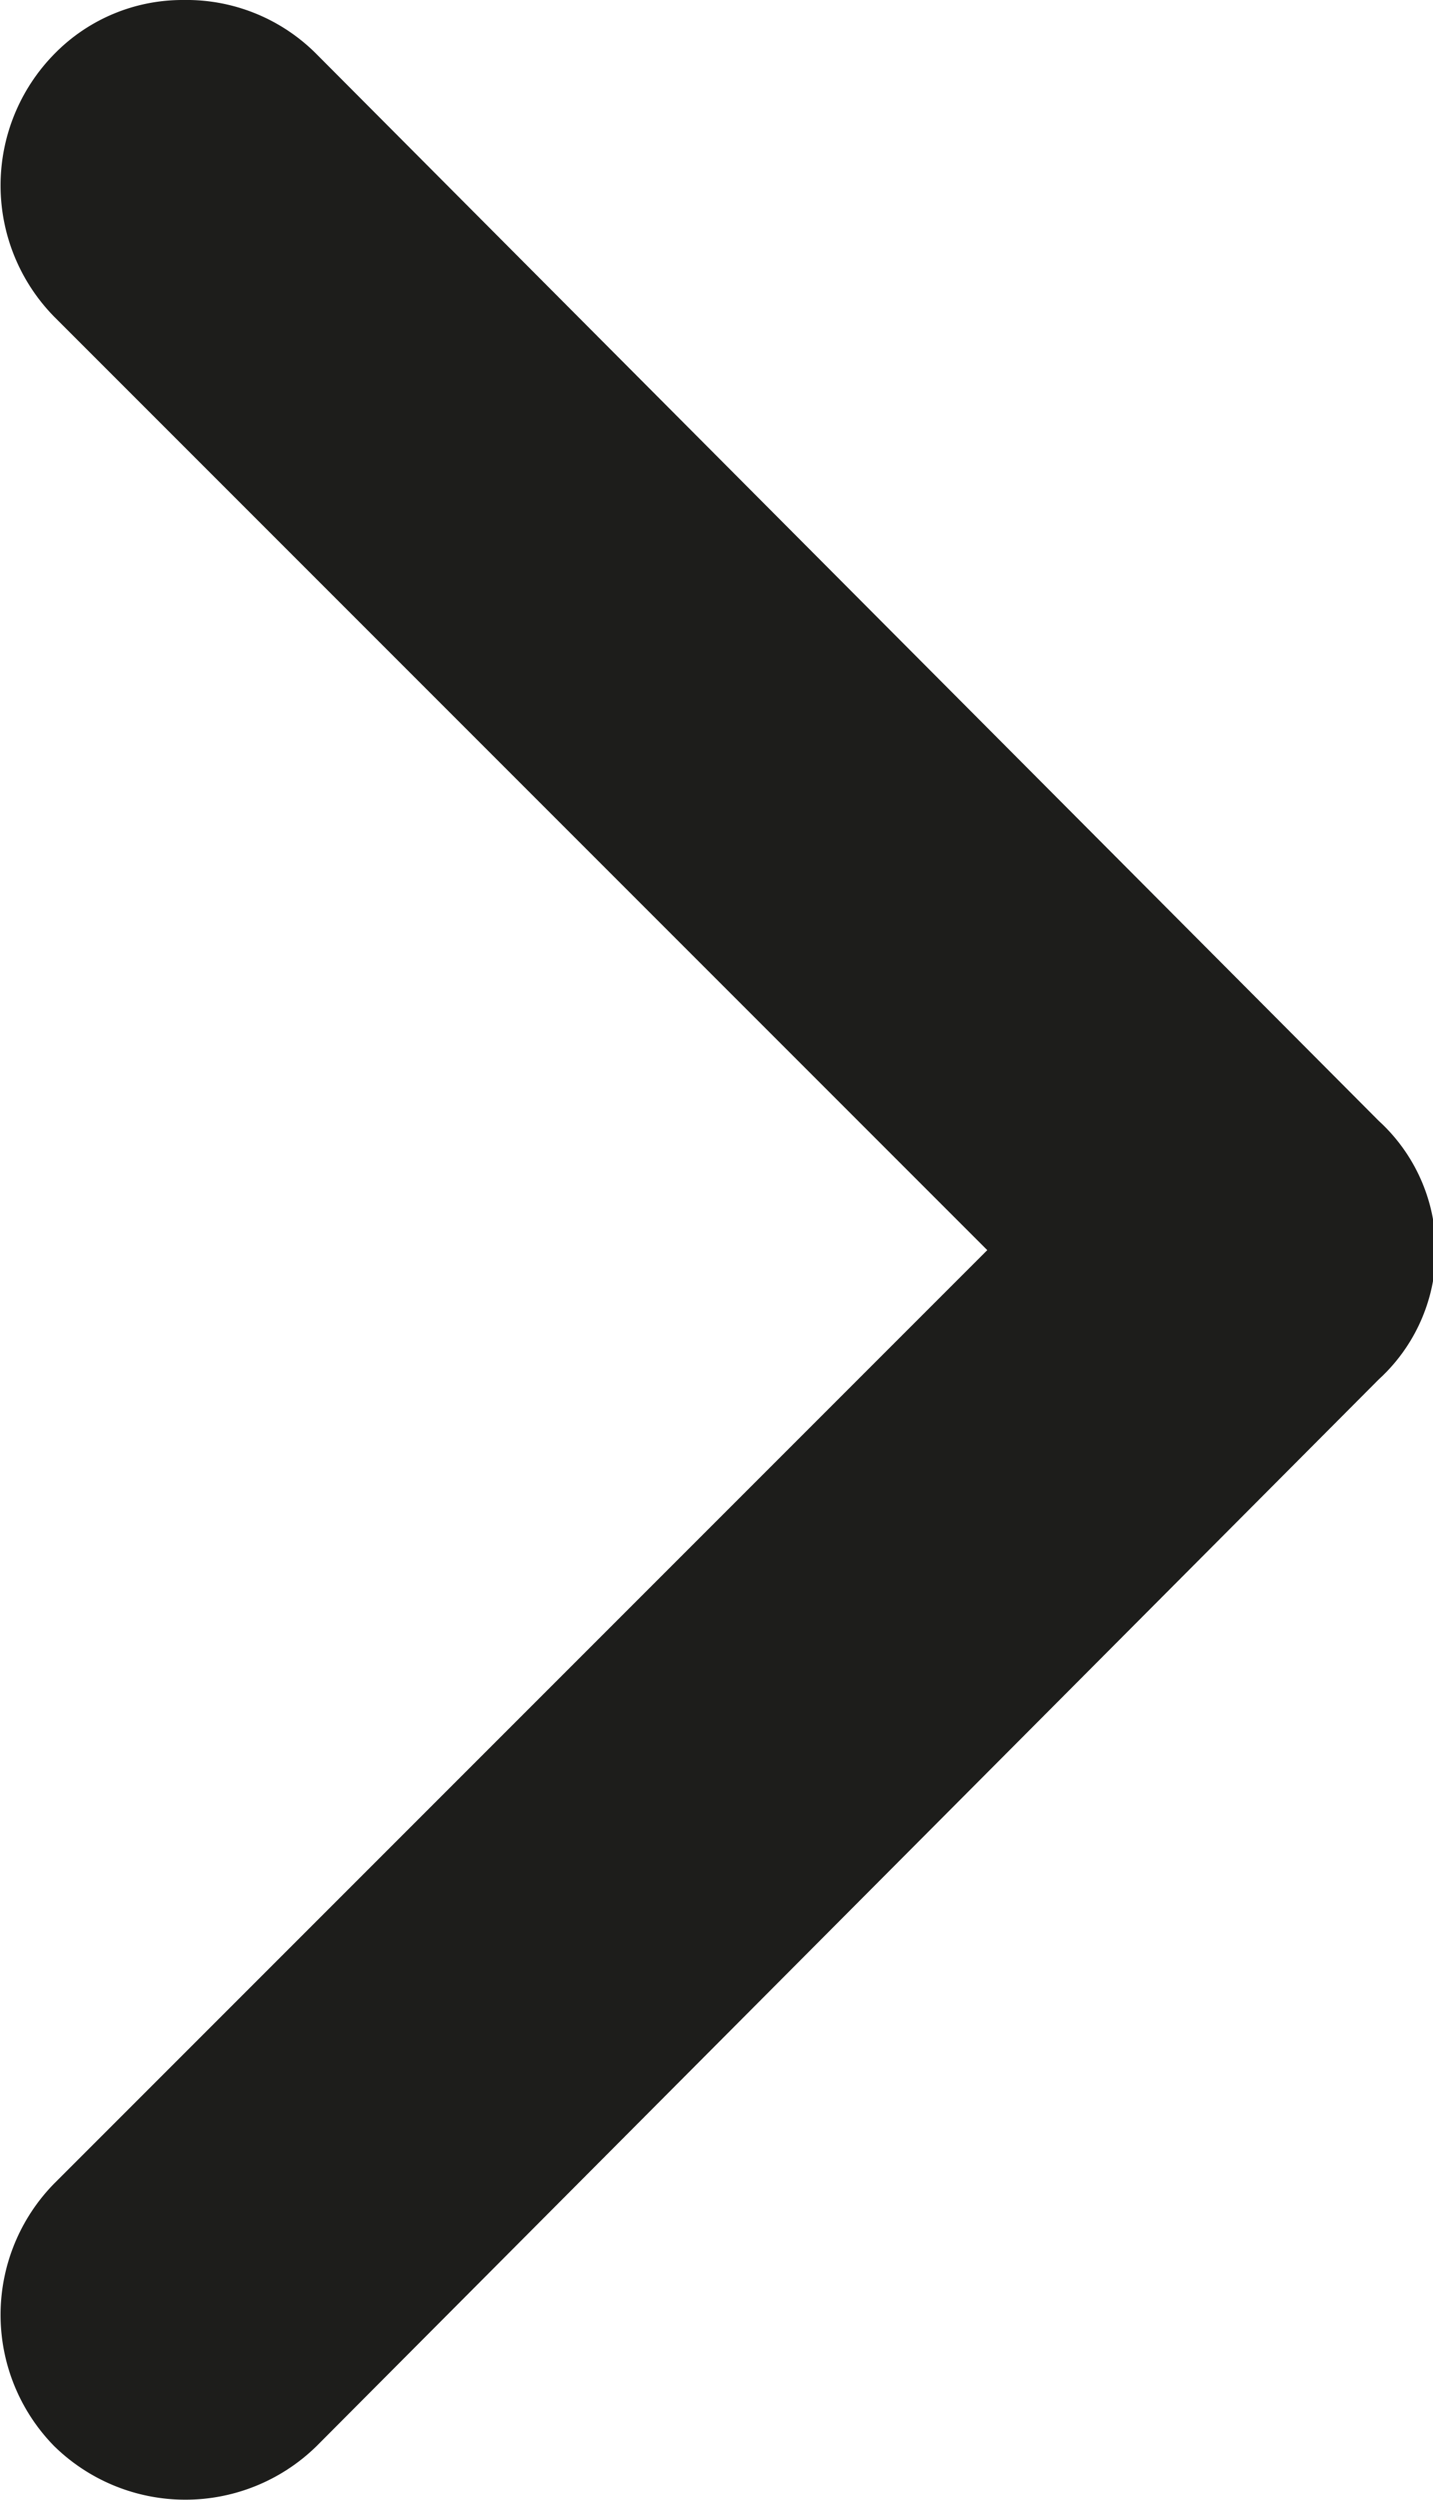 <svg xmlns="http://www.w3.org/2000/svg" viewBox="0 0 34.4 60"><defs><style>.a{fill:#1d1d1b;}</style></defs><path class="a" d="M4.4,0A4.4,4.4,0,0,1,7.6,1.3L33.1,26.9a4.2,4.2,0,0,1,0,6.2L7.6,58.7a4.5,4.5,0,0,1-6.3,0,4.5,4.5,0,0,1,0-6.3L23.7,30,1.3,7.6a4.5,4.5,0,0,1,0-6.3A4.3,4.3,0,0,1,4.4,0Z"/></svg>